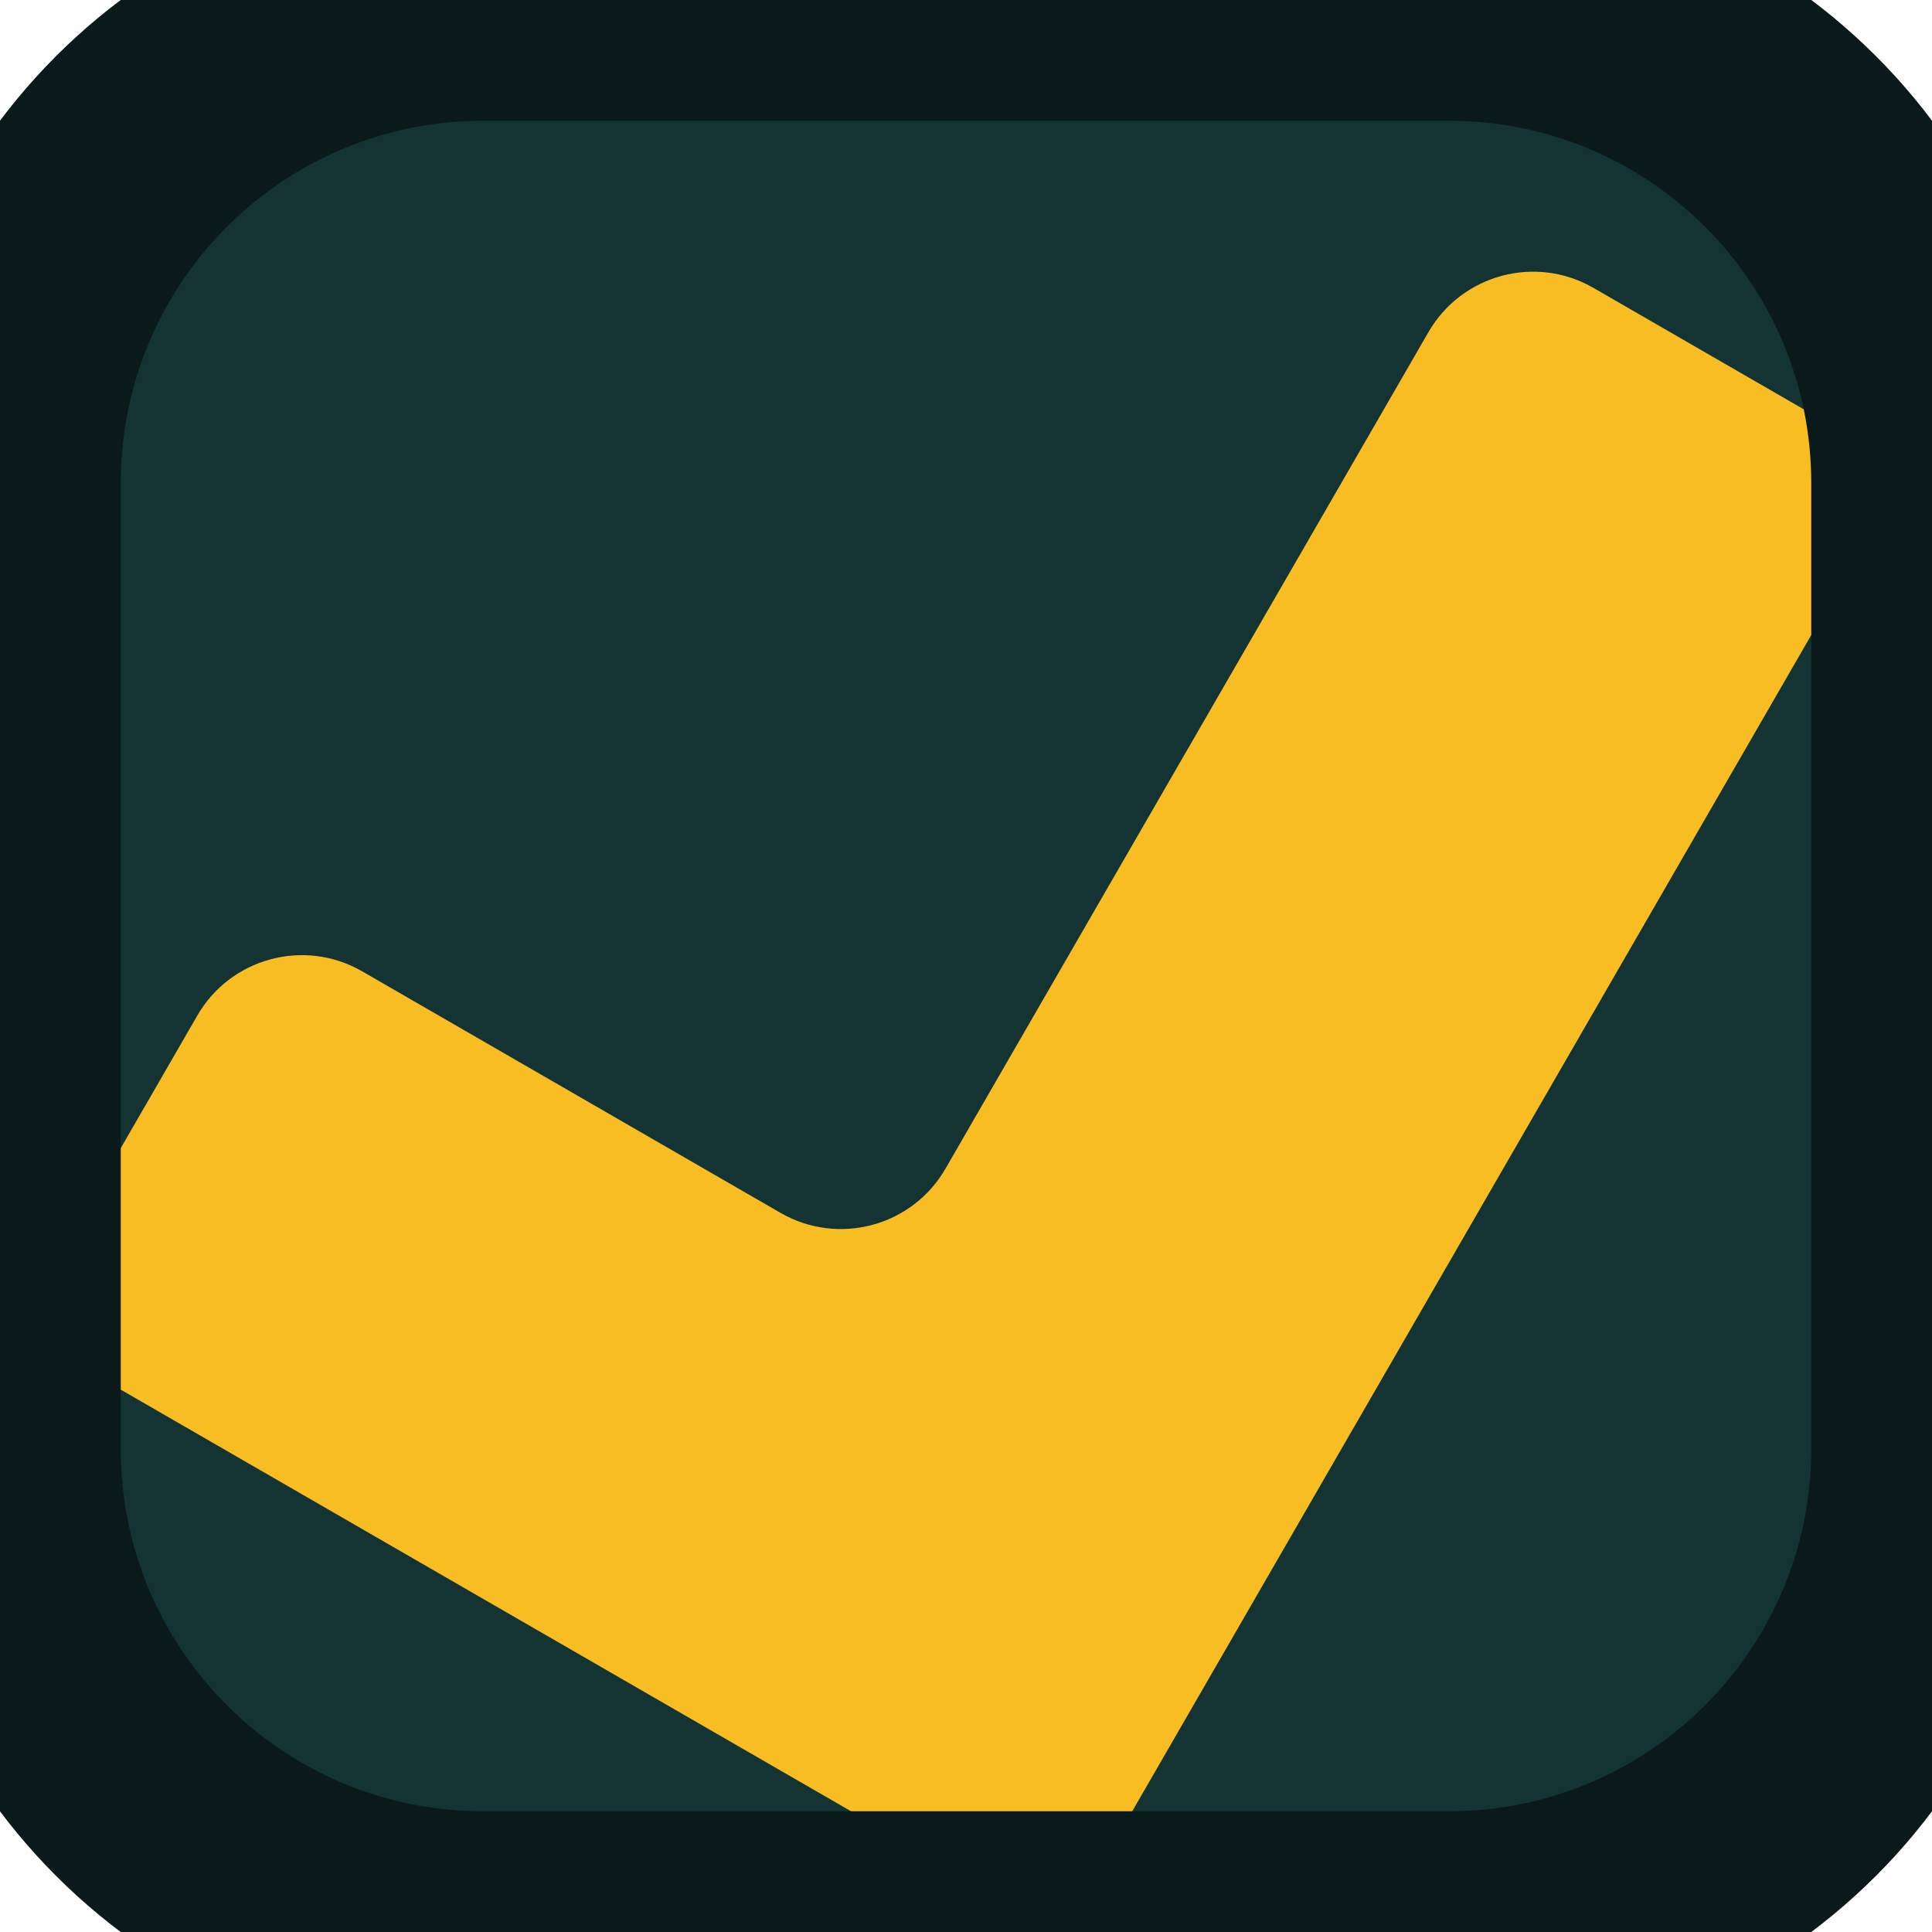 <svg width="32" height="32" viewBox="0 0 32 32" fill="none" xmlns="http://www.w3.org/2000/svg">
<path d="M0 8C0 3.582 3.582 0 8 0H24C28.418 0 32 3.582 32 8V24C32 28.418 28.418 32 24 32H8C3.582 32 0 28.418 0 24V8Z" fill="#133433"/>
<g filter="url(#filter0_d)">
<path d="M15.857 29.017C16.813 29.569 18.036 29.241 18.589 28.285L30.588 7.5C31.141 6.544 30.813 5.321 29.856 4.768L26.392 2.768C25.436 2.216 24.213 2.544 23.66 3.5L15.66 17.357C15.108 18.313 13.885 18.641 12.928 18.089L6 14.089C5.044 13.536 3.821 13.864 3.268 14.821L1.268 18.285C0.716 19.241 1.044 20.465 2 21.017L15.857 29.017Z" fill="#F9BD24"/>
</g>
<path d="M8 2H24V-2H8V2ZM30 8V24H34V8H30ZM24 30H8V34H24V30ZM2 24V8H-2V24H2ZM8 30C4.686 30 2 27.314 2 24H-2C-2 29.523 2.477 34 8 34V30ZM30 24C30 27.314 27.314 30 24 30V34C29.523 34 34 29.523 34 24H30ZM24 2C27.314 2 30 4.686 30 8H34C34 2.477 29.523 -2 24 -2V2ZM8 -2C2.477 -2 -2 2.477 -2 8H2C2 4.686 4.686 2 8 2V-2Z" fill="#0A1A1A"/>
<defs>
<filter id="filter0_d" x="0" y="0" width="32" height="34" filterUnits="userSpaceOnUse" color-interpolation-filters="sRGB">
<feFlood flood-opacity="0" result="BackgroundImageFix"/>
<feColorMatrix in="SourceAlpha" type="matrix" values="0 0 0 0 0 0 0 0 0 0 0 0 0 0 0 0 0 0 127 0" result="hardAlpha"/>
<feOffset dy="2"/>
<feColorMatrix type="matrix" values="0 0 0 0 0.037 0 0 0 0 0.102 0 0 0 0 0.101 0 0 0 0.5 0"/>
<feBlend mode="normal" in2="BackgroundImageFix" result="effect1_dropShadow"/>
<feBlend mode="normal" in="SourceGraphic" in2="effect1_dropShadow" result="shape"/>
</filter>
</defs>
</svg>
